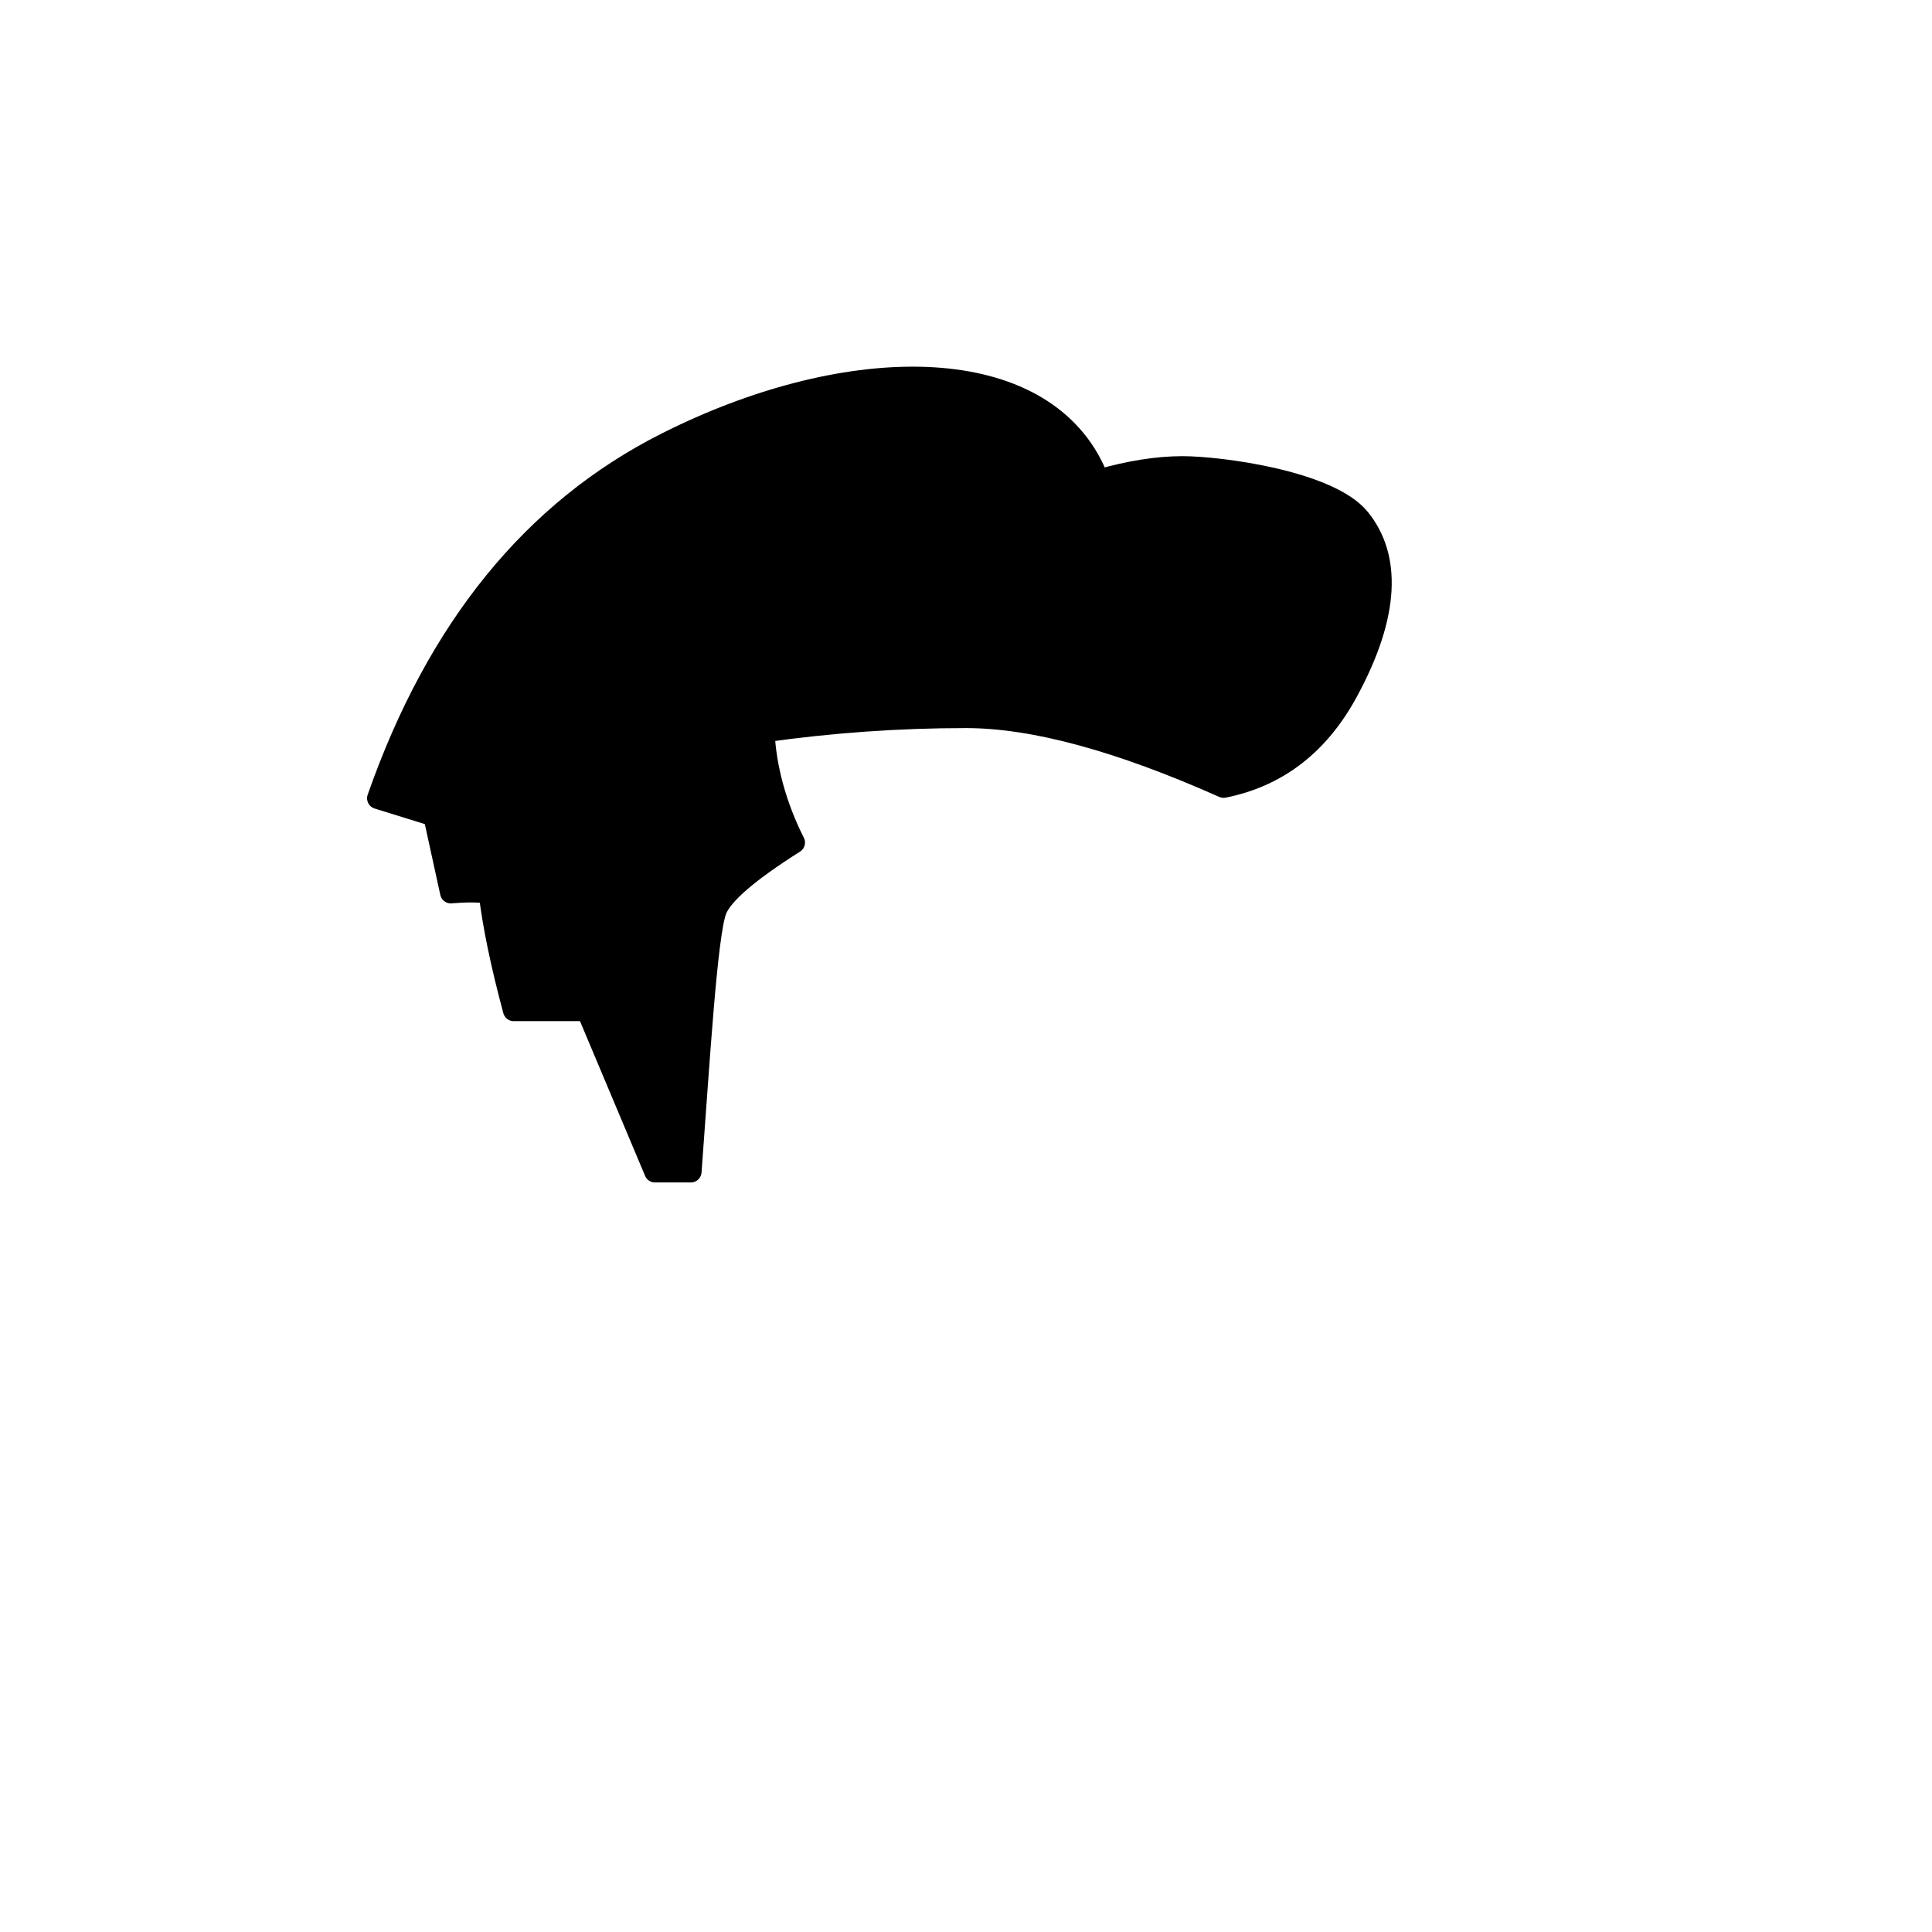 <svg width="1080px" height="1080px" viewBox="0 0 1080 1080" version="1.1" xmlns="http://www.w3.org/2000/svg" xmlns:xlink="http://www.w3.org/1999/xlink">
        <g id="Hairstyle/-10" stroke="none" stroke-width="1" fill="none" fill-rule="evenodd" stroke-linecap="round" stroke-linejoin="round">
        <path d="M372.389,247.786 C470.684,198.18 573.707,196.436 608.362,256.462 C610.595,260.328 612.478,264.333 614.022,268.458 C631.341,263.486 647,261 661,261 C682,261 743,269 760,290 C777,311 777,343 753,387 C737,416.333 714,434 684,440 C625.671,414 577.671,401 540,401 C502.329,401 464.662,403.667 427,409 C427.443,419.124 429.109,429.458 432,440 C434.891,450.542 438.891,460.876 444,471 C418.423,487.164 403.862,499.705 400.317,508.623 C395,522 390.731,594.199 386.317,653.134 L386.177,655 L366.146,655 L328.204,564.825 L287.169,564.825 C280.298,539.339 275.761,517.438 273.558,499.123 C267.794,498.334 260.906,498.267 252.895,498.924 L252,499 L242.595,455.981 L211.197,446.234 C244.399,351.411 298.13,285.262 372.389,247.786 Z" id="Path" stroke="#000000" stroke-width="12" fill="#000000"></path>
    </g>
</svg>